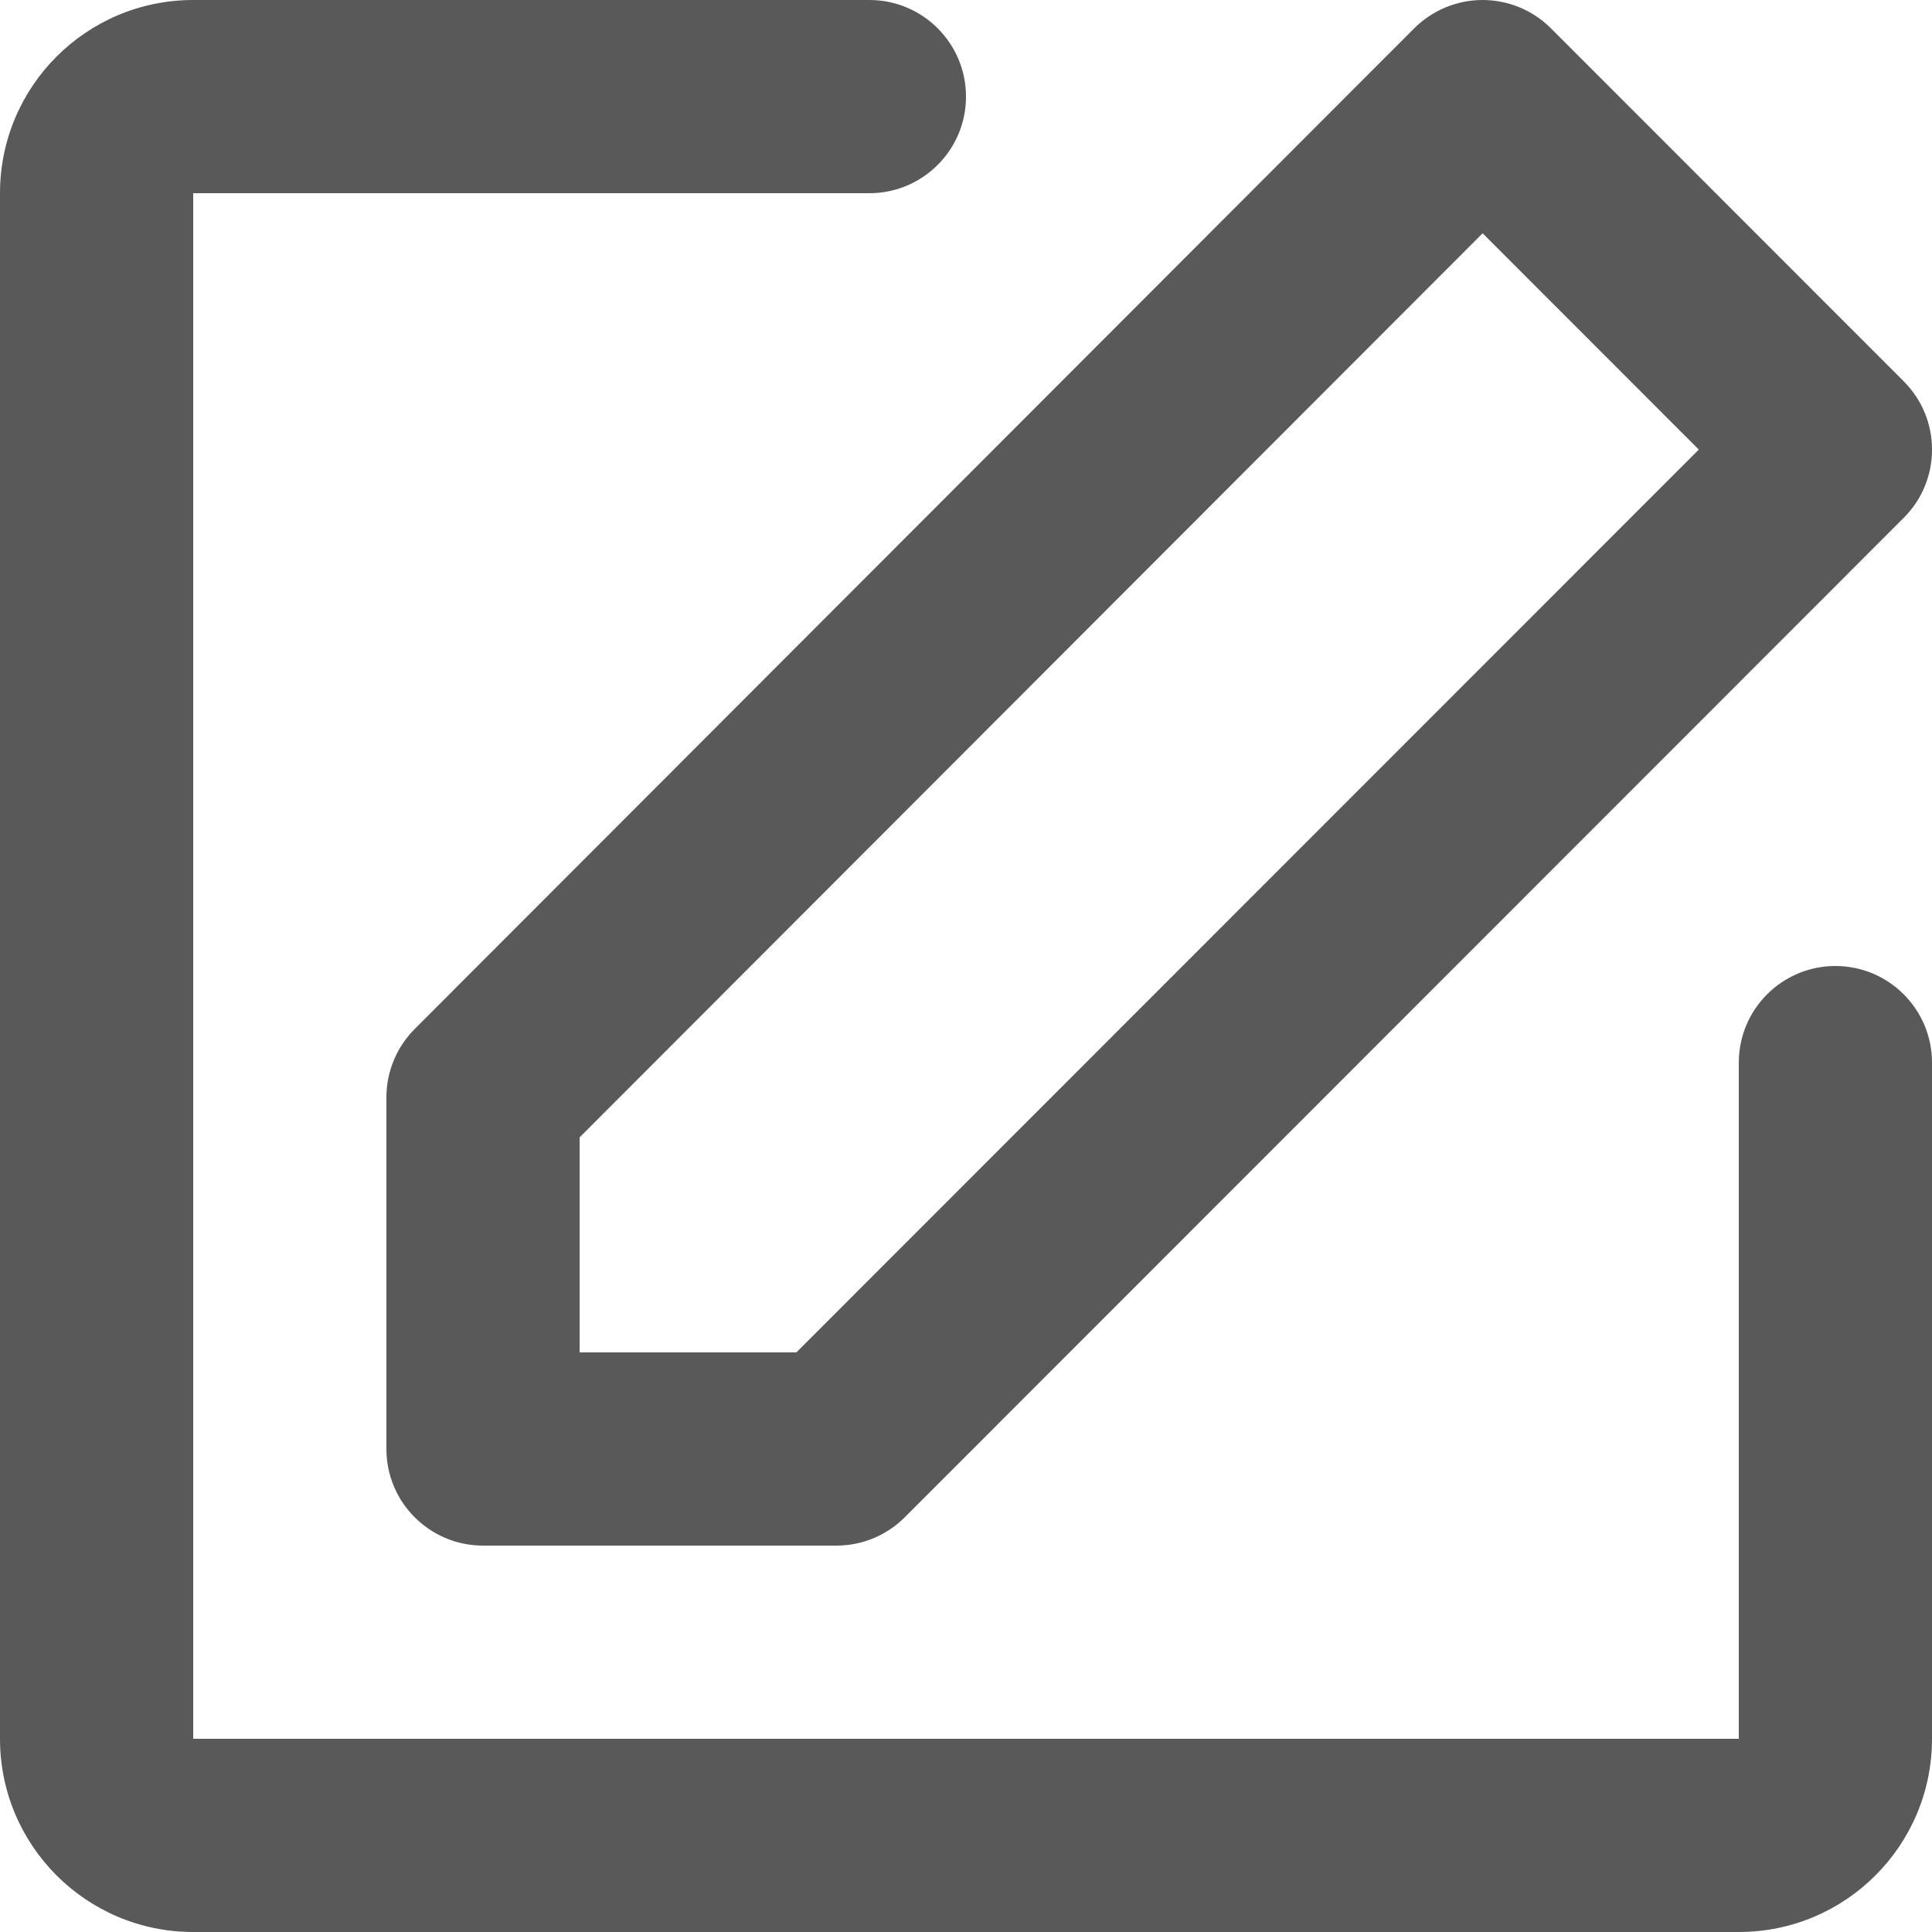 <svg width="20" height="20" viewBox="0 0 20 20" fill="none" xmlns="http://www.w3.org/2000/svg">
<path fill-rule="evenodd" clip-rule="evenodd" d="M0 2C0 0.895 0.895 1.80816e-08 2 1.80816e-08H9C9.552 1.80816e-08 10 0.448 10 1C10 1.552 9.552 2 9 2H2V18H18V11C18 10.448 18.448 10 19 10C19.552 10 20 10.448 20 11V18C20 19.105 19.105 20 18 20H2C0.895 20 0 19.105 0 18V2ZM15.347 1.80816e-08C15.613 -5.04074e-05 15.867 0.105 16.055 0.293L19.707 3.947C20.098 4.338 20.098 4.971 19.707 5.361L9.366 15.707C9.178 15.895 8.924 16 8.659 16H5C4.448 16 4 15.552 4 15V11.36C4 11.095 4.105 10.841 4.292 10.653L14.64 0.293C14.828 0.106 15.082 5.04436e-05 15.347 1.80816e-08ZM15.348 2.415L6 11.774V14H8.244L17.586 4.654L15.348 2.415Z" fill="black" fill-opacity="0.65"/>
</svg>
